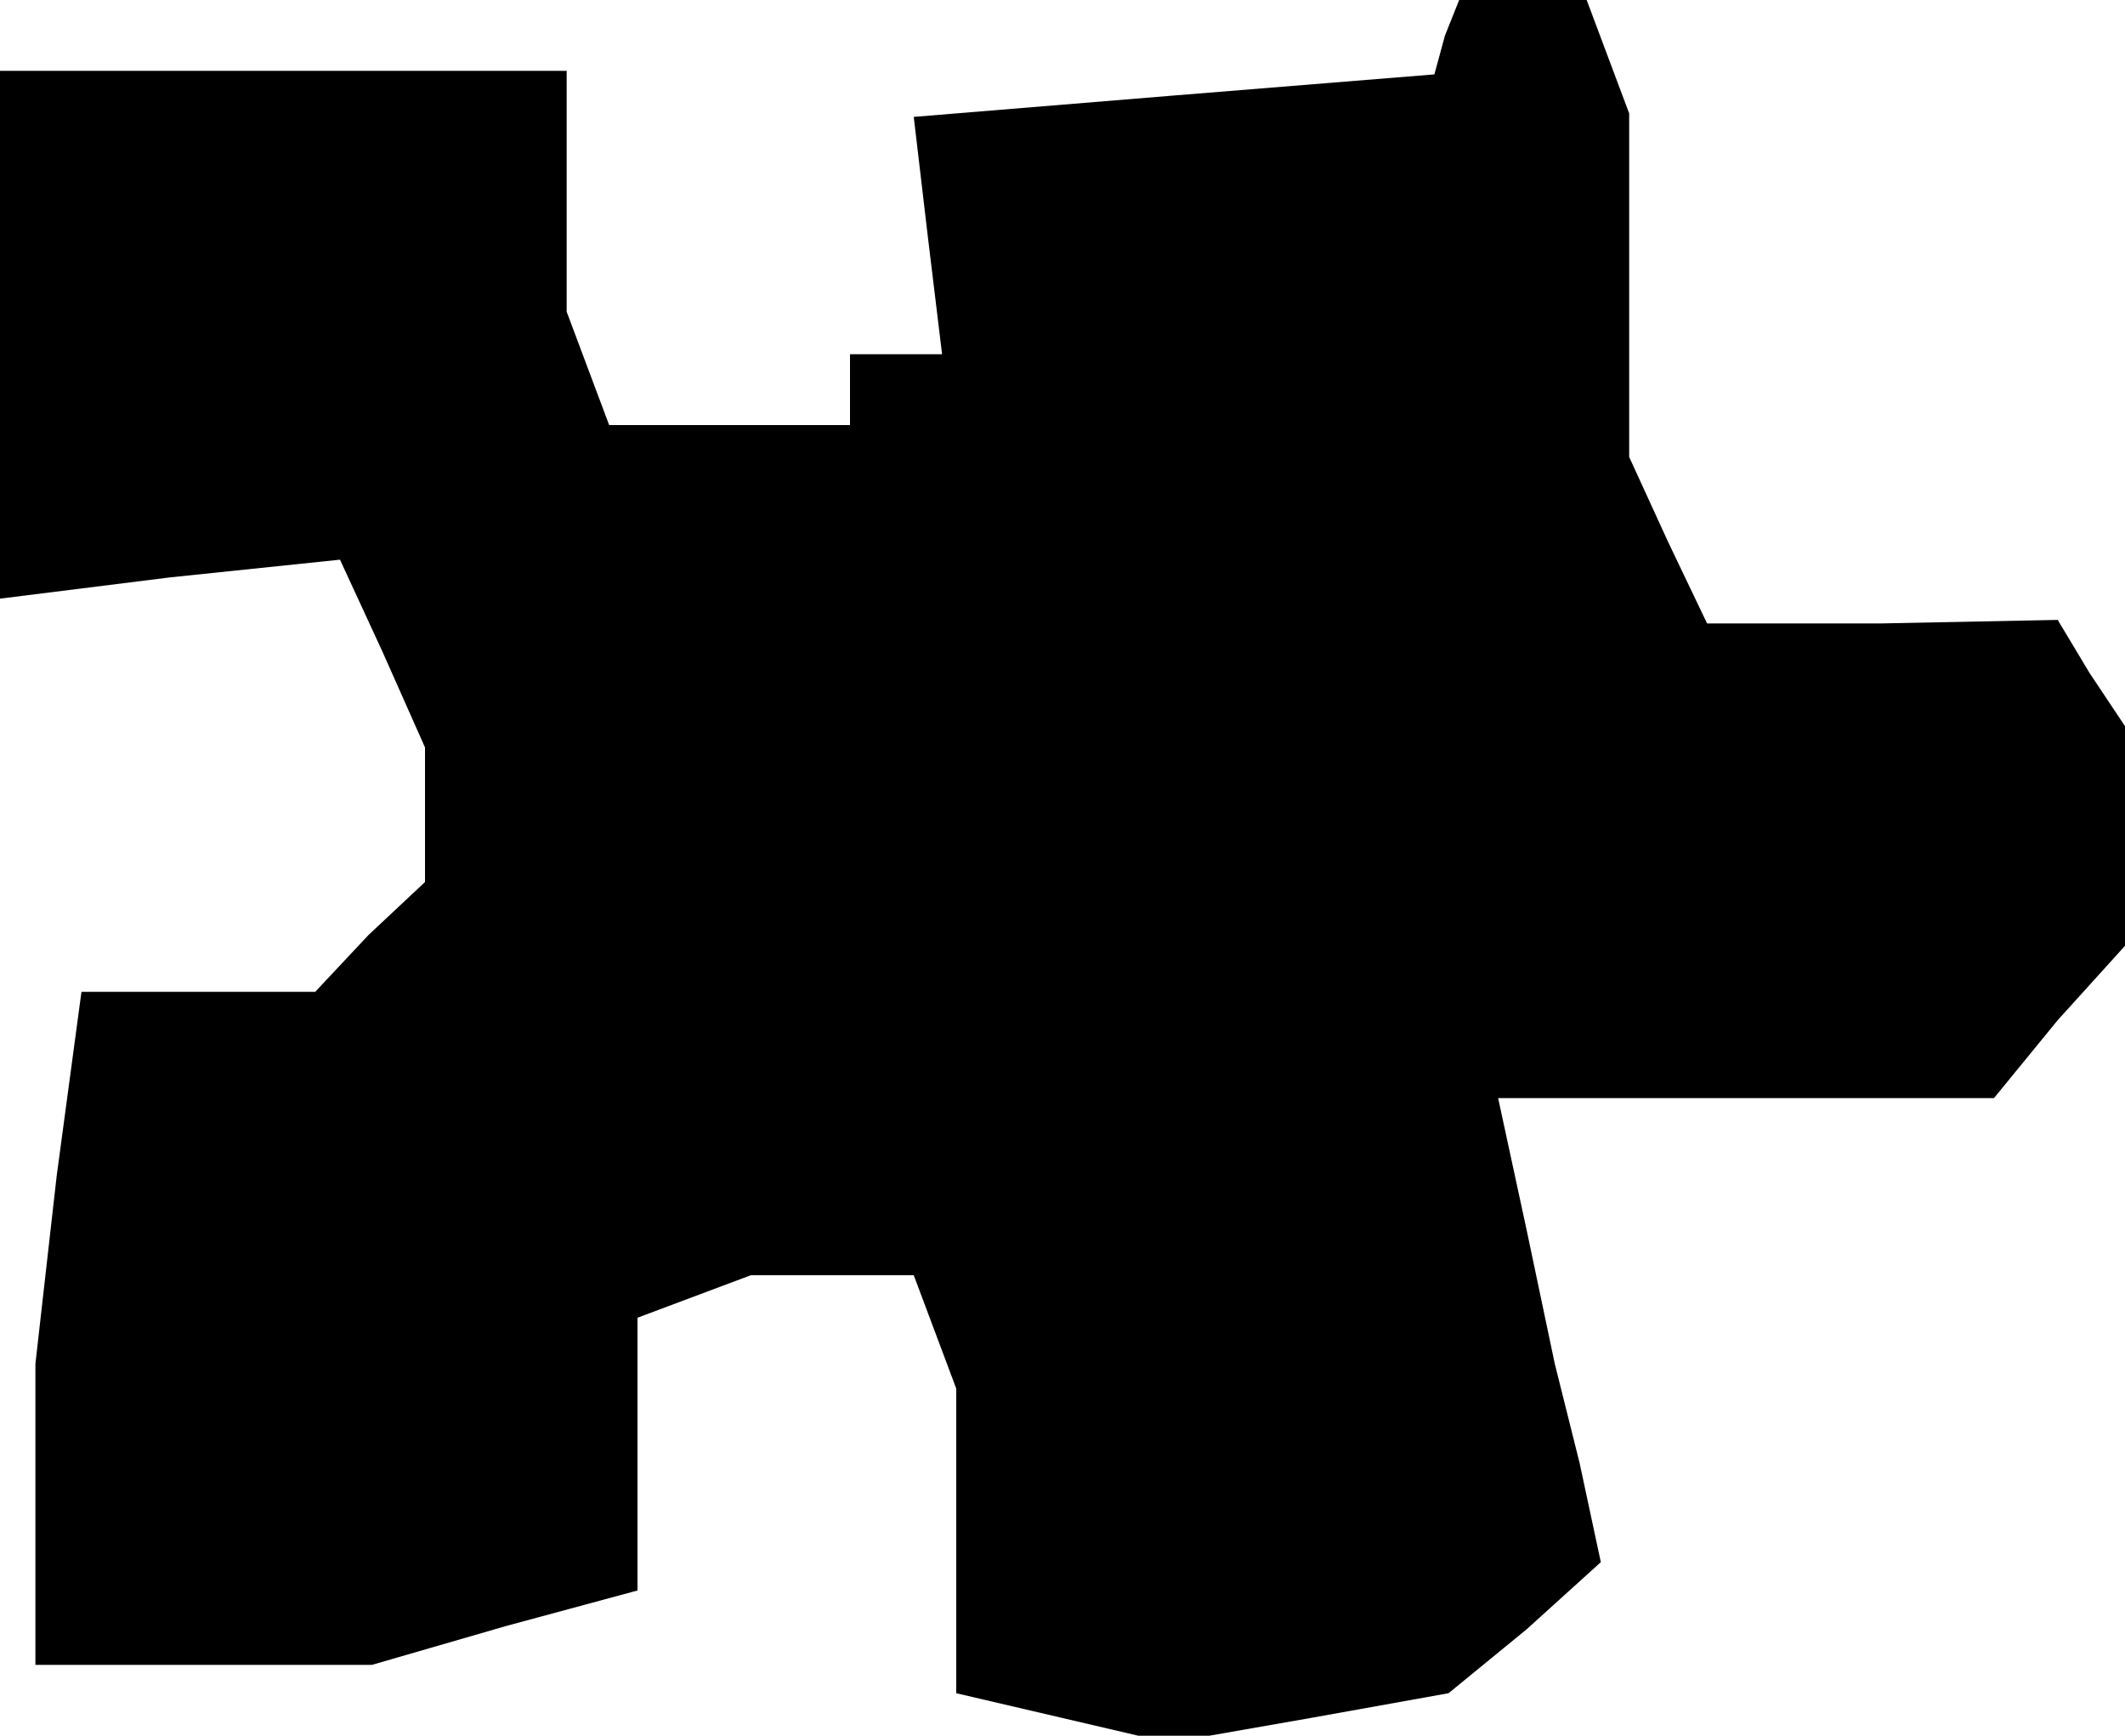 <?xml version="1.0" standalone="no"?>
<!DOCTYPE svg PUBLIC "-//W3C//DTD SVG 20010904//EN"
 "http://www.w3.org/TR/2001/REC-SVG-20010904/DTD/svg10.dtd">
<svg version="1.0" xmlns="http://www.w3.org/2000/svg"
 width="60pt" height="49pt" viewBox="0 0 60 49"
 preserveAspectRatio="xMidYMid meet">
<g transform="translate(0,49) scale(0.1,-0.1)"
fill="#000000" stroke="none">
<path d="M408 480 l-3 -11 -74 -6 -73 -6 4 -34 4 -33 -13 0 -13 0 0 -10 0 -10
-34 0 -34 0 -6 16 -6 16 0 34 0 34 -80 0 -80 0 0 -75 0 -74 48 6 48 5 12 -26
12 -27 0 -19 0 -19 -16 -15 -15 -16 -33 0 -33 0 -7 -52 -6 -53 0 -42 0 -43 48
0 47 0 38 11 37 10 0 38 0 39 16 6 16 6 23 0 23 0 6 -16 6 -16 0 -43 0 -43 30
-7 30 -7 40 7 39 7 22 18 21 19 -6 28 -7 28 -8 38 -8 37 70 0 70 0 18 22 19
21 0 31 0 31 -10 15 -9 15 -50 -1 -49 0 -11 23 -11 24 0 49 0 48 -6 16 -6 16
-18 0 -18 0 -4 -10z"/>
</g>
</svg>
